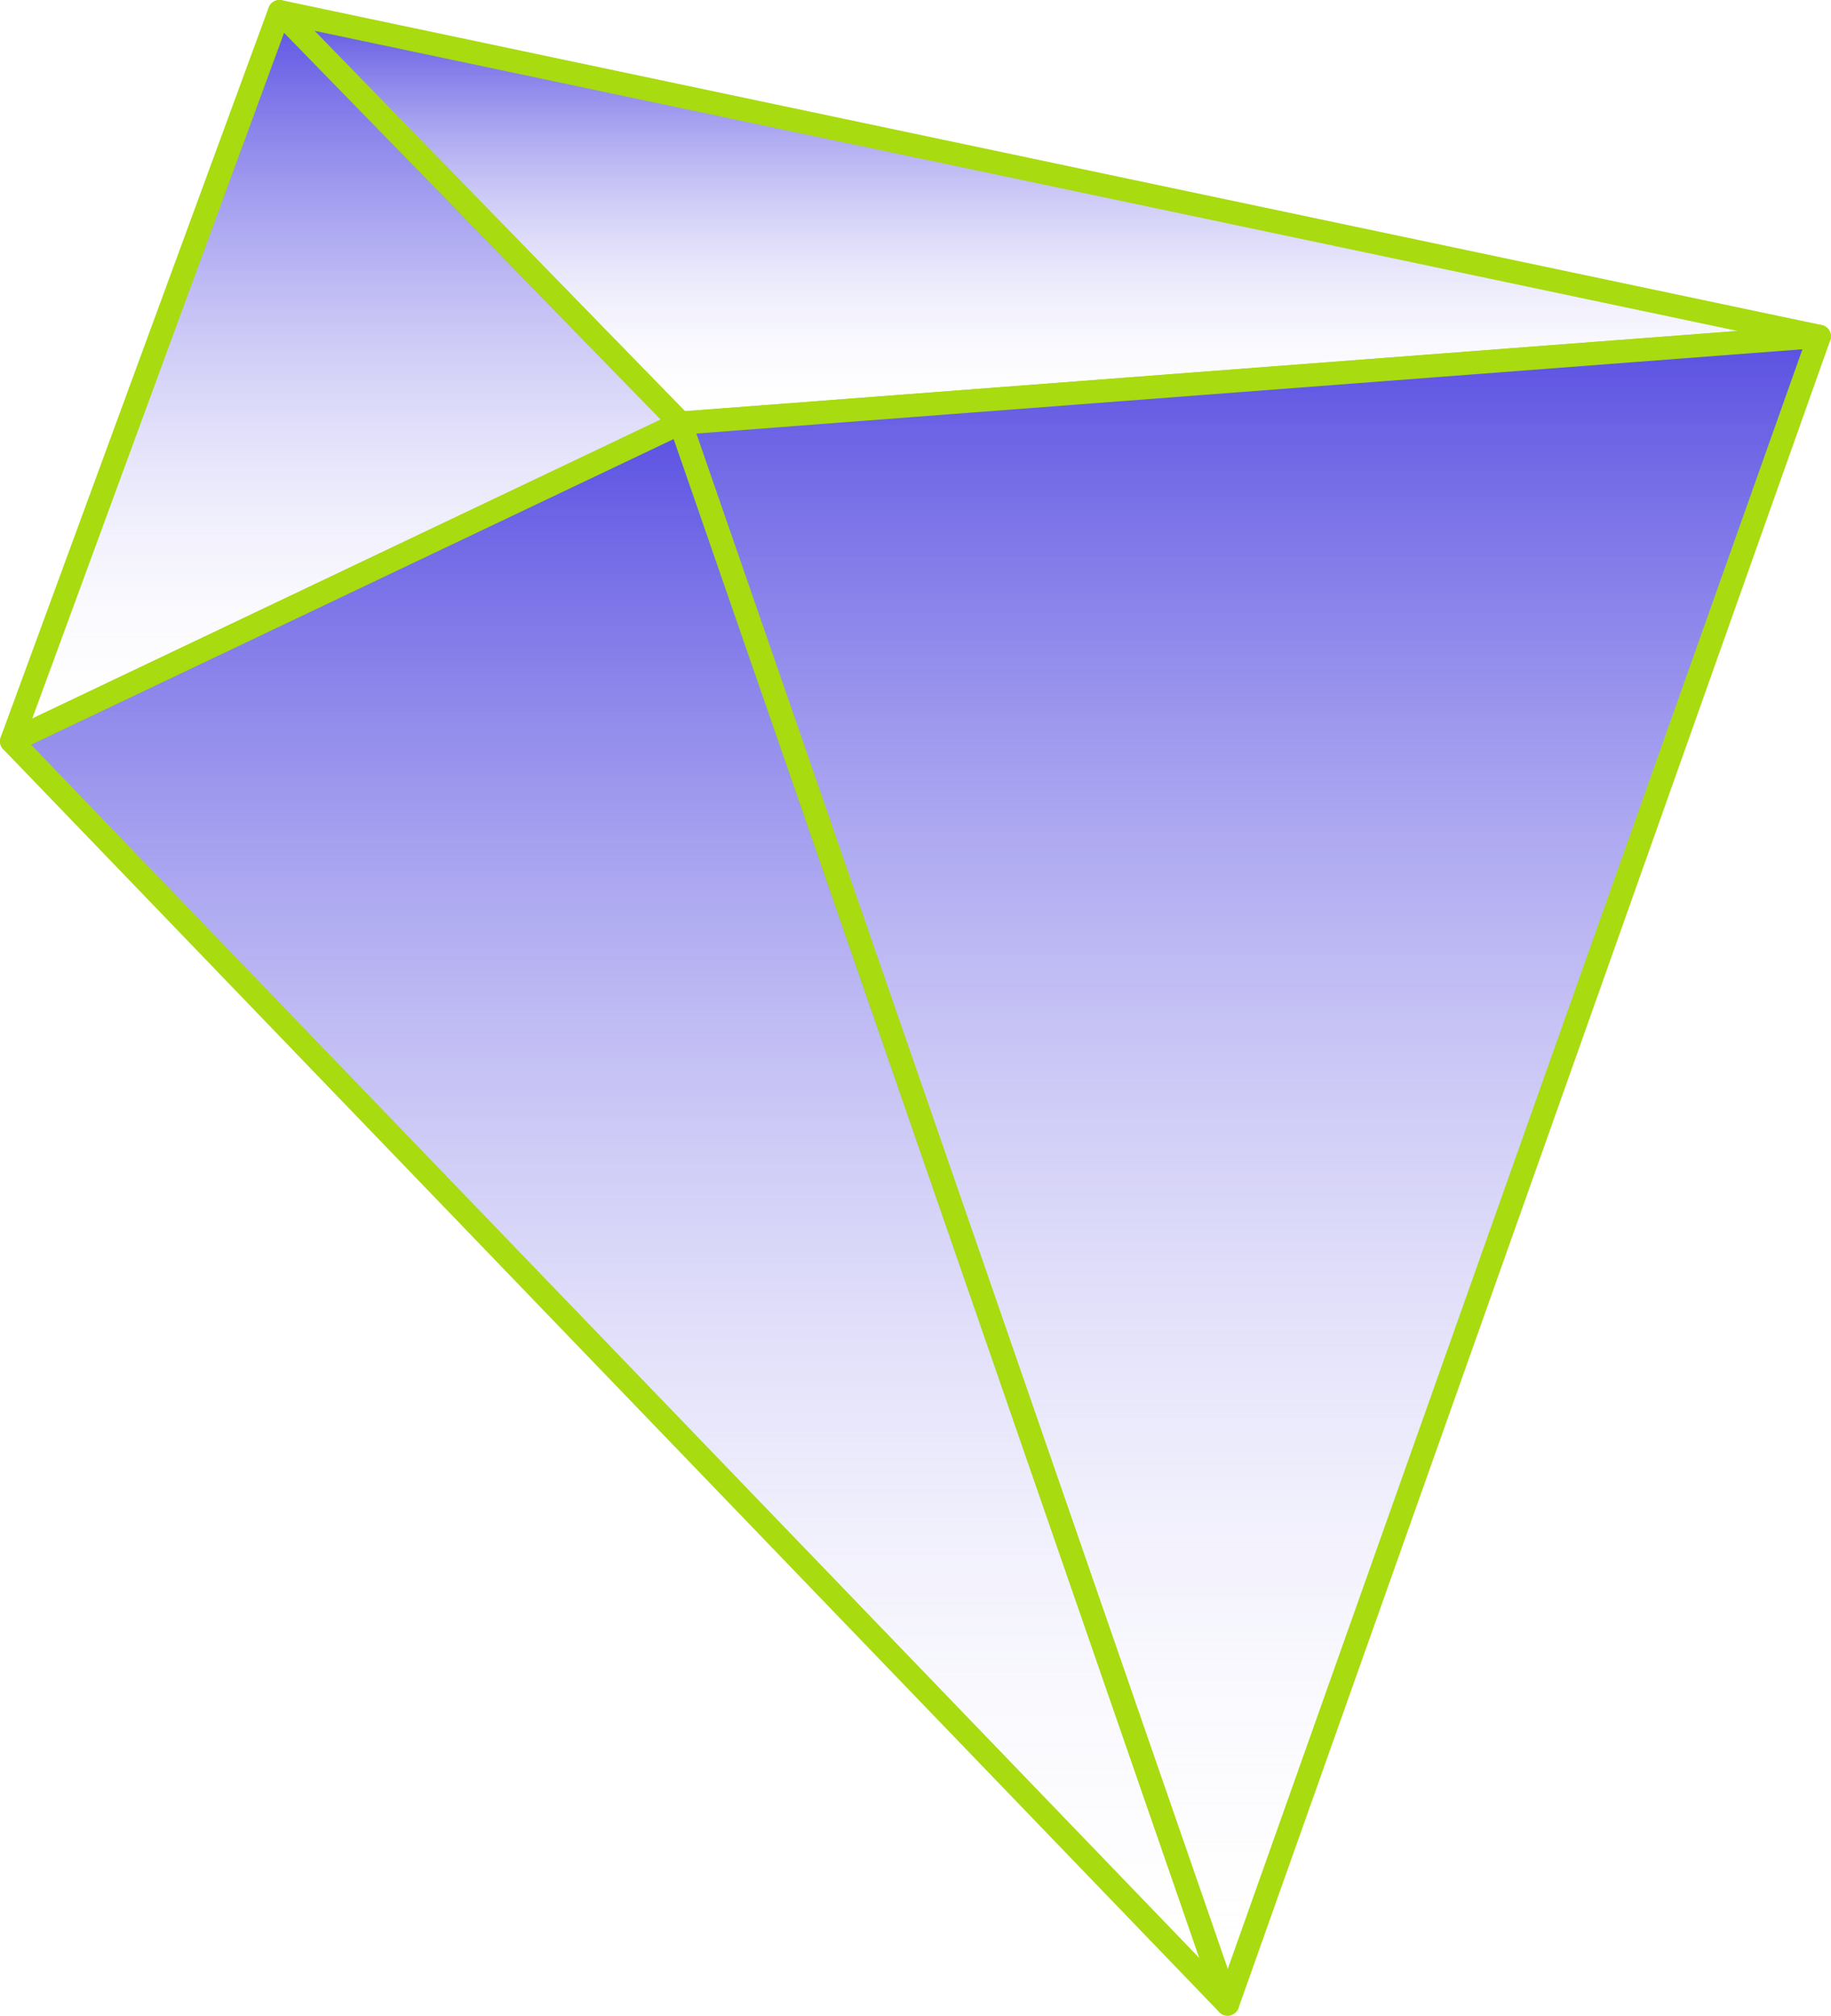 <svg width="158" height="174" viewBox="0 0 158 174" fill="none" xmlns="http://www.w3.org/2000/svg">
<path d="M156.99 29.03L24.12 1L58.71 36.52L156.99 29.03Z" fill="url(#paint0_linear_4147_222)" stroke="#A8DB10" stroke-width="2" stroke-linecap="round" stroke-linejoin="round"/>
<path d="M105.93 172.96L156.99 29.03L58.71 36.52L105.93 172.96Z" fill="url(#paint1_linear_4147_222)" stroke="#A8DB10" stroke-width="2" stroke-linecap="round" stroke-linejoin="round"/>
<path d="M1 63.97L24.12 1L58.71 36.51L1 63.97Z" fill="url(#paint2_linear_4147_222)" stroke="#A8DB10" stroke-width="2" stroke-linecap="round" stroke-linejoin="round"/>
<path d="M105.93 172.96L1 63.97L58.71 36.51L105.93 172.96Z" fill="url(#paint3_linear_4147_222)" stroke="#A8DB10" stroke-width="2" stroke-linecap="round" stroke-linejoin="round"/>
<defs>
<linearGradient id="paint0_linear_4147_222" x1="90.555" y1="1" x2="90.555" y2="36.52" gradientUnits="userSpaceOnUse">
<stop stop-color="#5A50E2"/>
<stop offset="1" stop-color="white" stop-opacity="0"/>
</linearGradient>
<linearGradient id="paint1_linear_4147_222" x1="107.85" y1="29.03" x2="107.85" y2="172.96" gradientUnits="userSpaceOnUse">
<stop stop-color="#5A50E2"/>
<stop offset="1" stop-color="white" stop-opacity="0"/>
</linearGradient>
<linearGradient id="paint2_linear_4147_222" x1="29.855" y1="1" x2="29.855" y2="63.97" gradientUnits="userSpaceOnUse">
<stop stop-color="#5A50E2"/>
<stop offset="1" stop-color="white" stop-opacity="0"/>
</linearGradient>
<linearGradient id="paint3_linear_4147_222" x1="53.465" y1="36.51" x2="53.465" y2="172.96" gradientUnits="userSpaceOnUse">
<stop stop-color="#5A50E2"/>
<stop offset="1" stop-color="white" stop-opacity="0"/>
</linearGradient>
</defs>
</svg>
